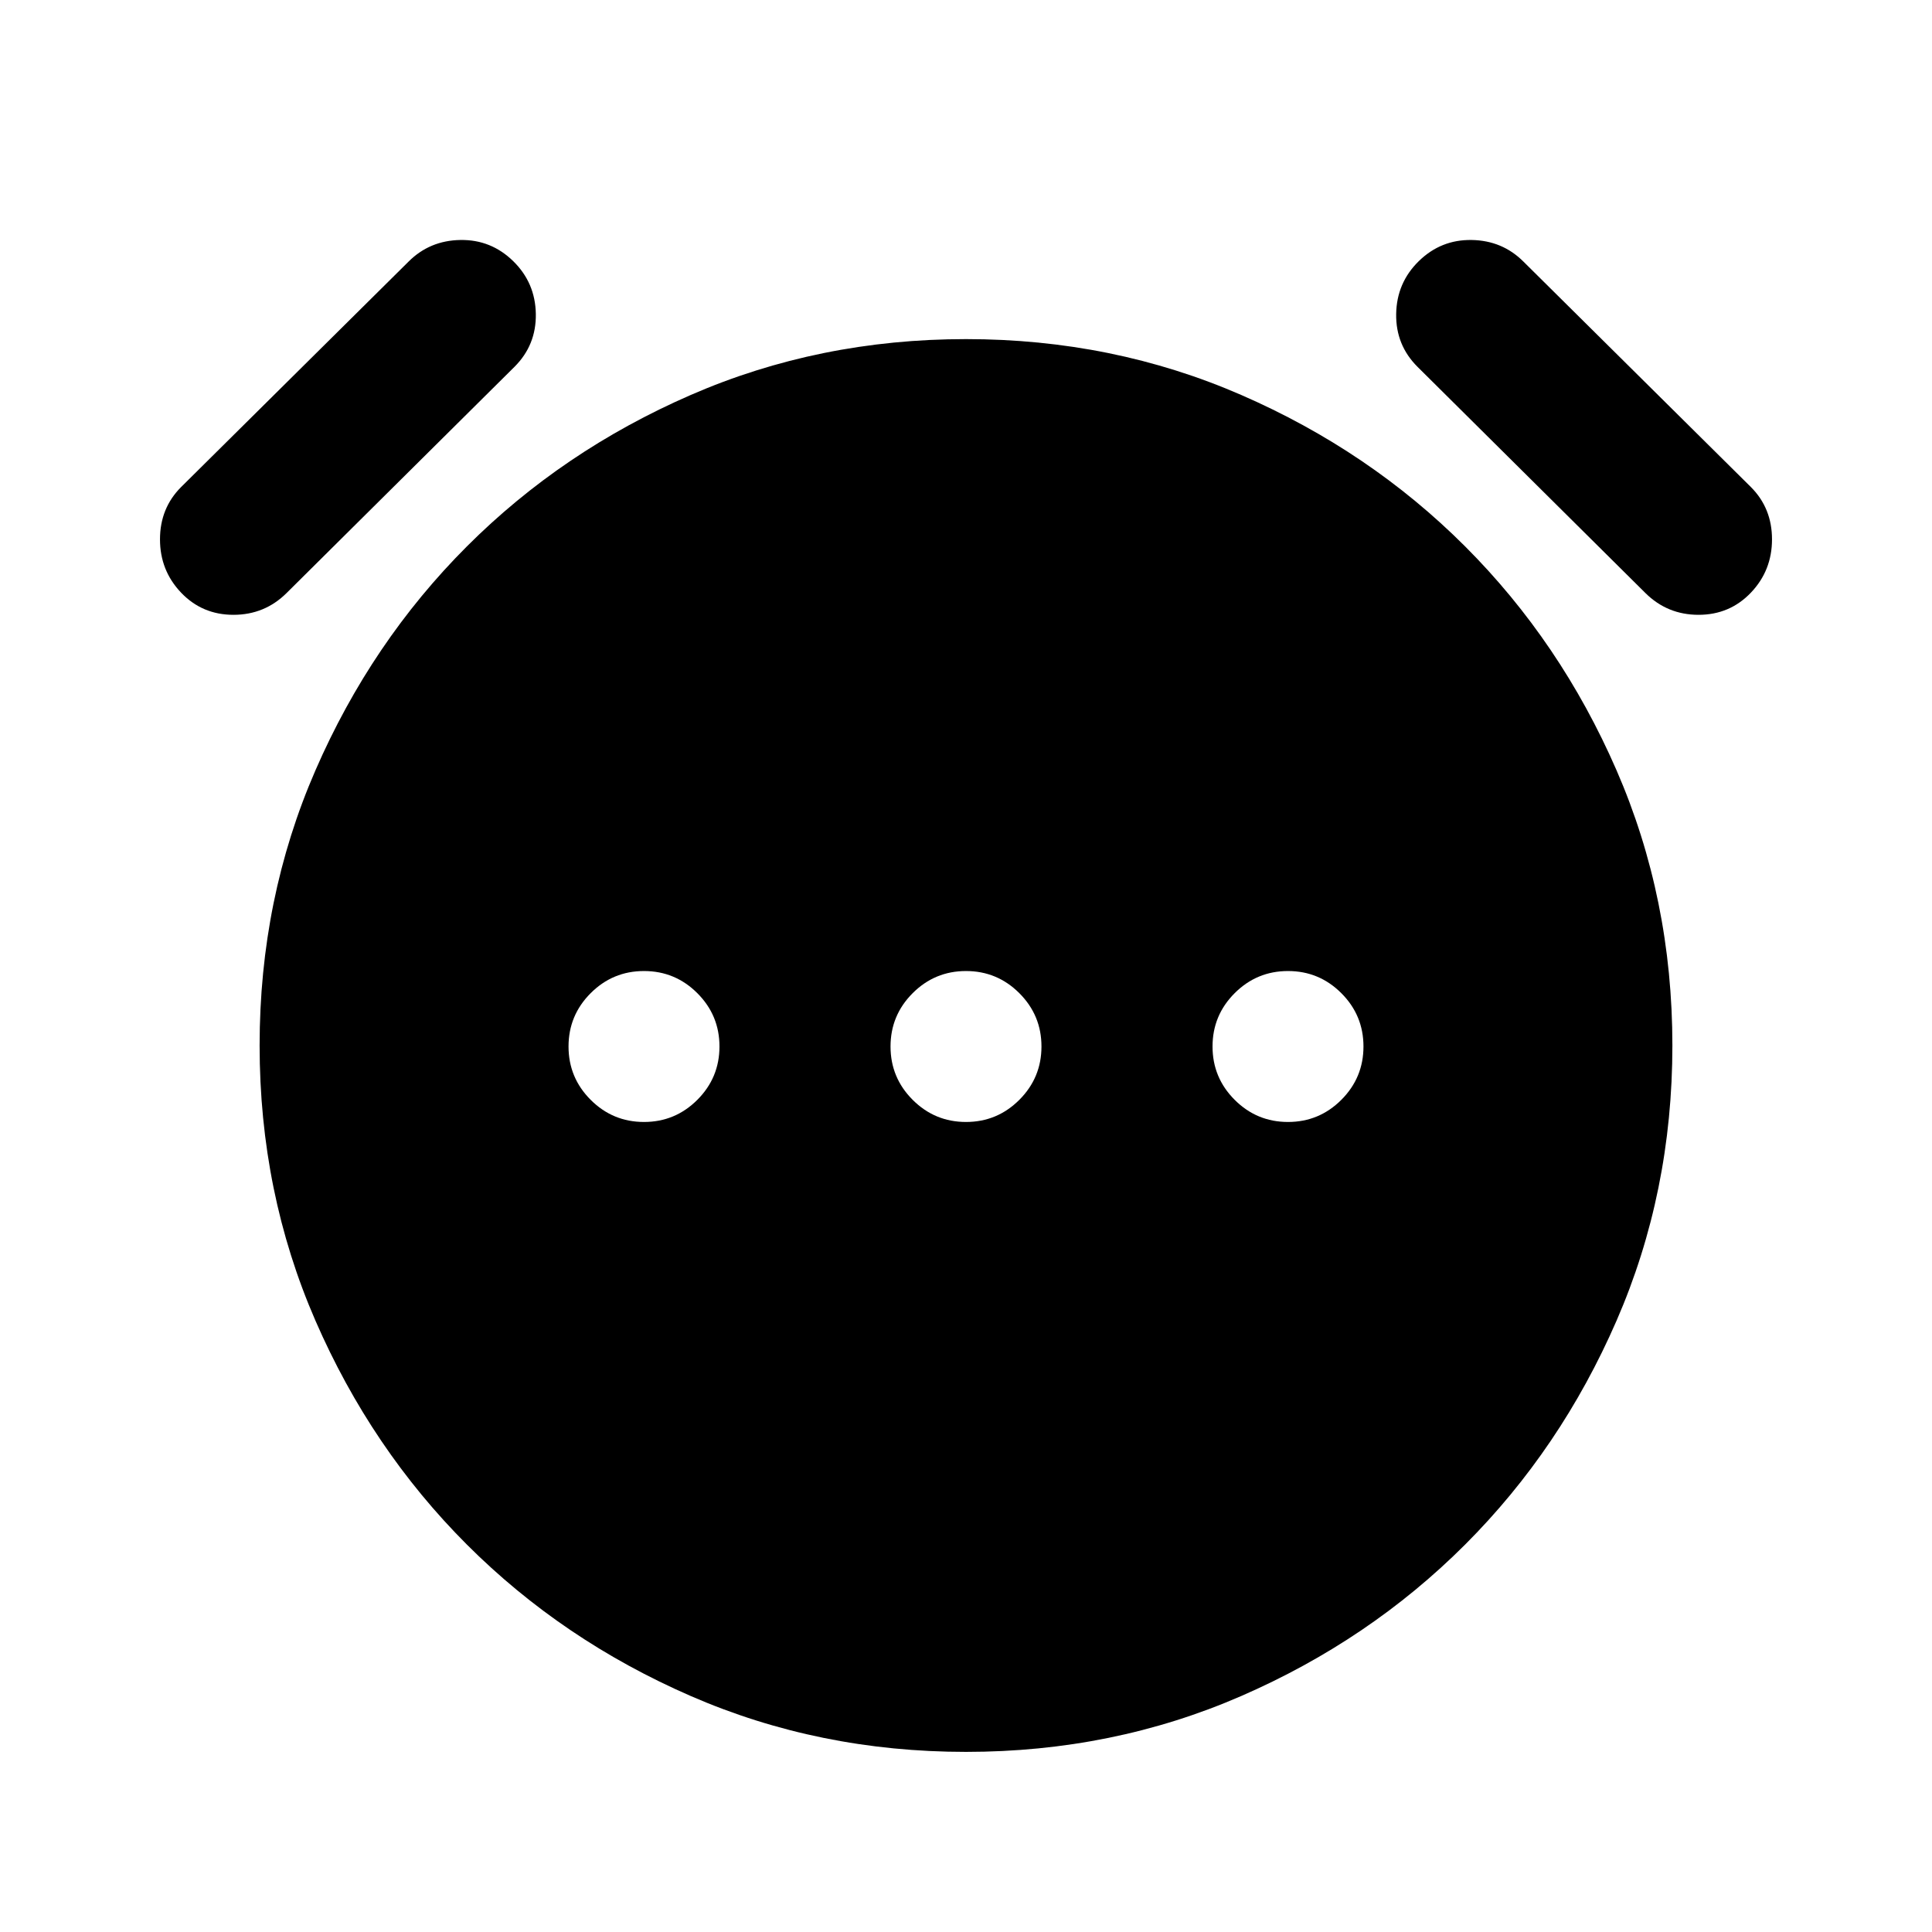 <svg xmlns="http://www.w3.org/2000/svg" height="24" viewBox="0 96 960 960" width="24"><path d="M320 653.5q15.5 0 26.5-11t11-26.5q0-15.5-11-26.5t-26.5-11q-15.5 0-26.5 11t-11 26.5q0 15.5 11 26.5t26.5 11Zm160 0q15.5 0 26.5-11t11-26.5q0-15.5-11-26.5t-26.5-11q-15.5 0-26.5 11t-11 26.5q0 15.5 11 26.5t26.5 11Zm160 0q15.5 0 26.5-11t11-26.5q0-15.5-11-26.5t-26.5-11q-15.5 0-26.5 11t-11 26.5q0 15.5 11 26.5t26.5 11Zm-160.002 313q-72.998 0-136.748-27.75Q279.5 911 232 863.5t-75.25-111.252Q129 688.496 129 615.498q0-72.998 27.75-136.748Q184.5 415 232 367.5t111.252-75.25q63.752-27.75 136.75-27.75 72.998 0 136.748 27.75Q680.5 320 728 367.5t75.25 111.252Q831 542.504 831 615.502q0 72.998-27.75 136.748Q775.5 816 728 863.5t-111.252 75.25q-63.752 27.75-136.75 27.75ZM90 390.5q-10.5-11-10.5-26.5T90 338l113-112q10.5-10.5 25.75-10.75t26.25 10.5q11 10.75 11.25 26.25t-10.669 26.338L142.419 390.662Q131.5 401.5 116 401.5t-26-11Zm780 0q-10.5 11-26 11t-26.419-10.838L704.419 278.338Q693.5 267.5 693.75 252q.25-15.5 11.25-26.25t26.25-10.5Q746.5 215.5 757 226l113 112q10.5 10.5 10.5 26T870 390.5Z"/></svg>